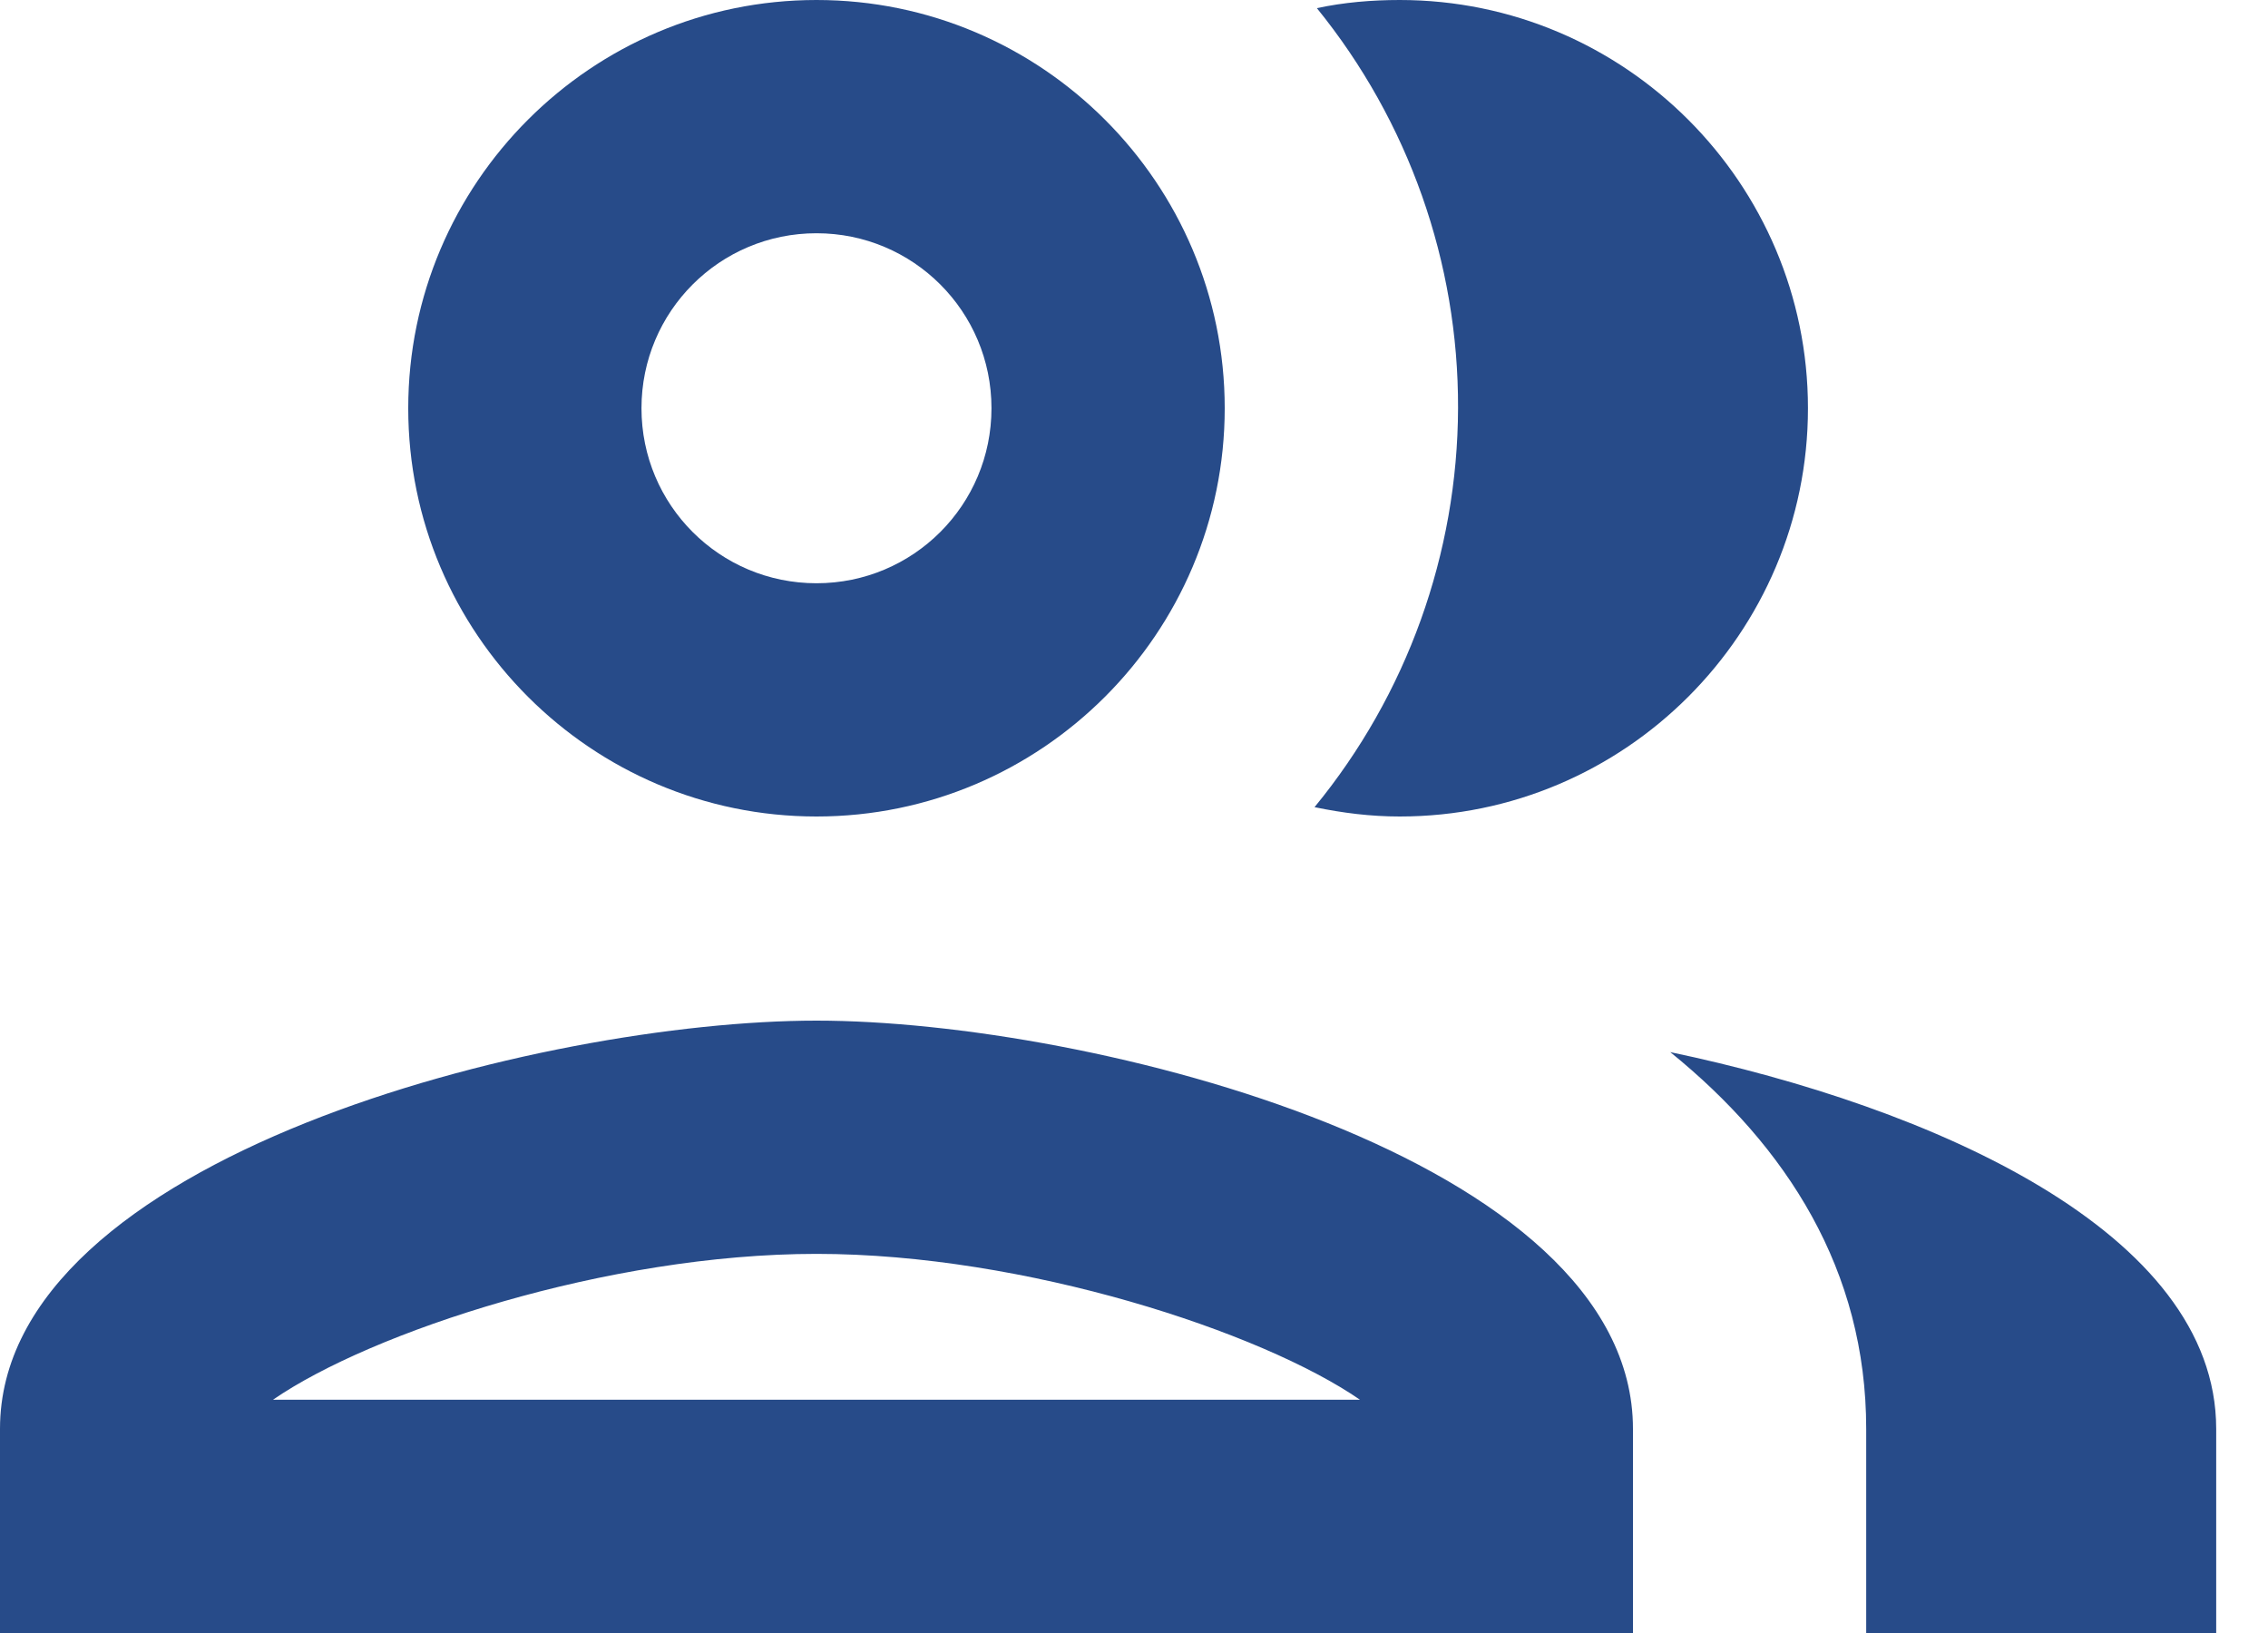 <svg width="25" height="18" viewBox="0 0 25 18" fill="none" xmlns="http://www.w3.org/2000/svg">
<path d="M9 9C11.481 9 13.5 6.981 13.5 4.5C13.5 2.019 11.481 0 9 0C6.519 0 4.5 2.019 4.5 4.5C4.5 6.981 6.519 9 9 9ZM9 2.571C10.067 2.571 10.929 3.433 10.929 4.5C10.929 5.567 10.067 6.429 9 6.429C7.933 6.429 7.071 5.567 7.071 4.5C7.071 3.433 7.933 2.571 9 2.571ZM9 11.25C5.991 11.25 0 12.754 0 15.75V18H18V15.75C18 12.754 12.009 11.25 9 11.25ZM3.009 15.429C4.089 14.683 6.699 13.821 9 13.821C11.301 13.821 13.911 14.683 14.991 15.429H3.009ZM15.429 9C17.91 9 19.929 6.981 19.929 4.5C19.929 2.019 17.91 0 15.429 0C15.12 0 14.811 0.026 14.516 0.09C15.527 1.336 16.077 2.893 16.072 4.498C16.067 6.103 15.508 7.657 14.49 8.897C14.799 8.961 15.107 9 15.429 9ZM18.411 11.597C19.697 12.639 20.571 14.001 20.571 15.75V18H24.429V15.75C24.429 13.577 21.291 12.201 18.411 11.597Z" fill="#274B89"/>
</svg>
